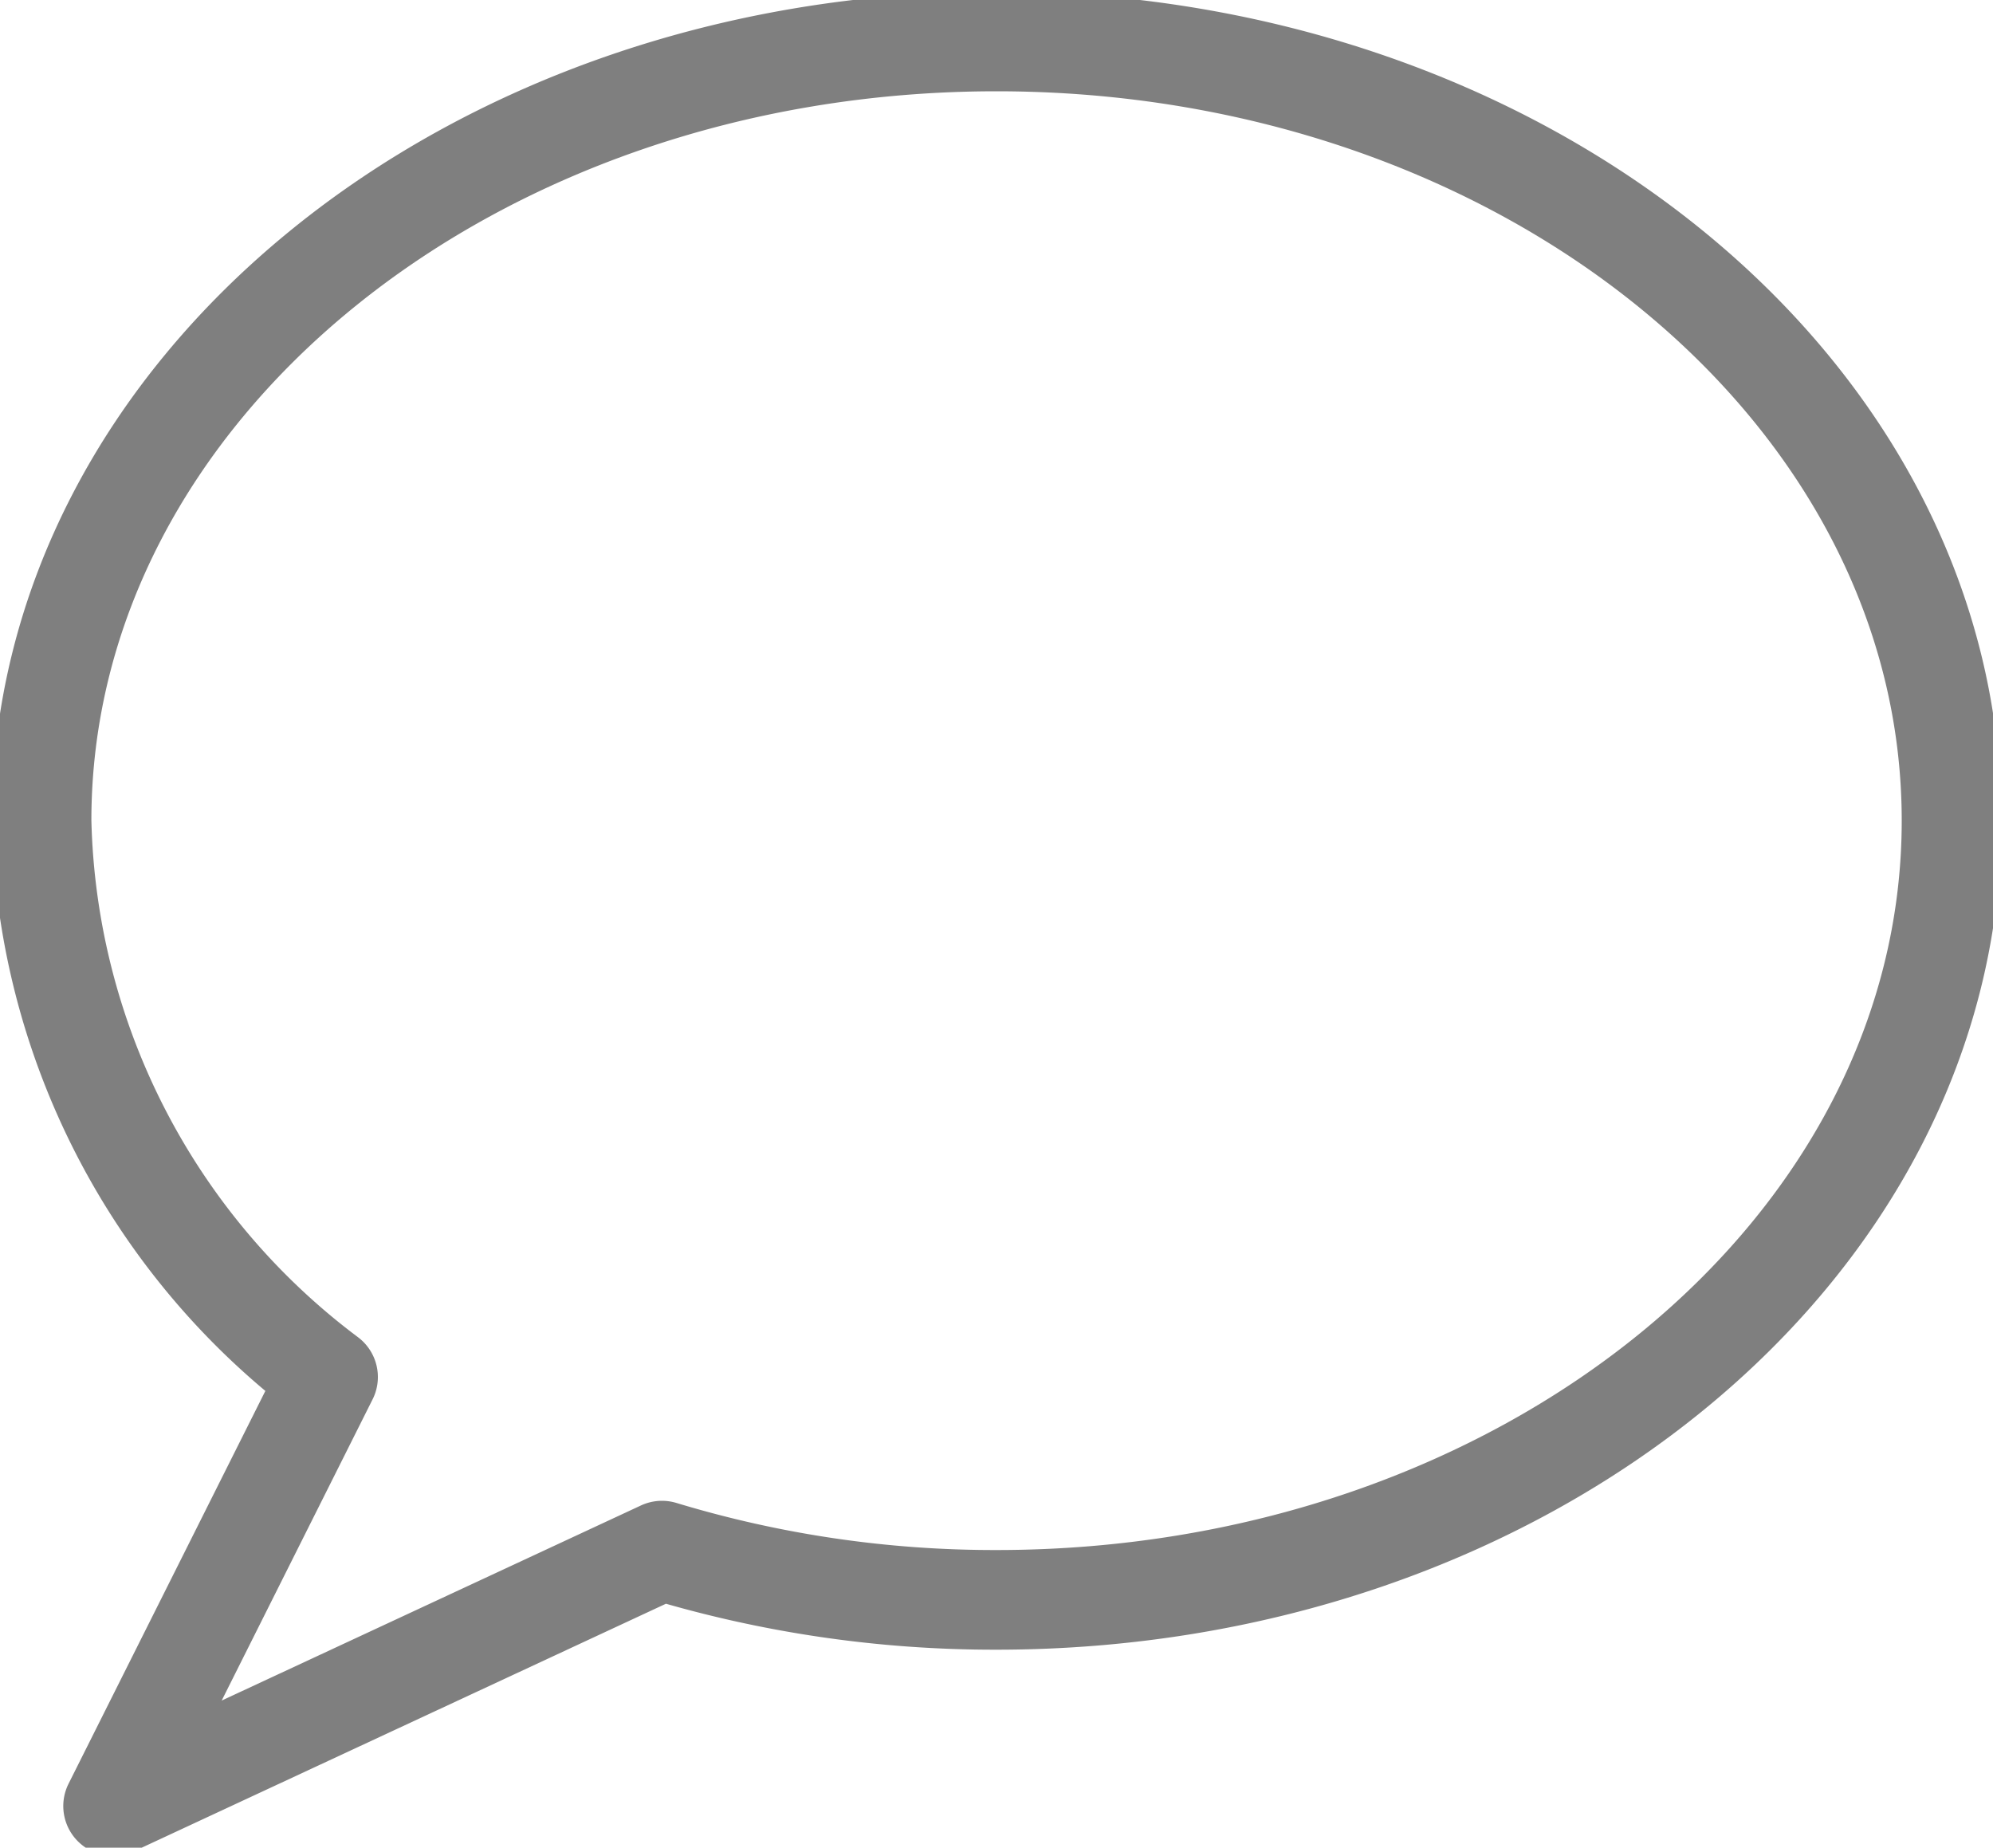 <svg id="Group_40375" data-name="Group 40375" xmlns="http://www.w3.org/2000/svg" xmlns:xlink="http://www.w3.org/1999/xlink" width="20" height="18.541" viewBox="0 0 20 18.541">
  <defs>
    <clipPath id="clip-path">
      <path id="Path_34385" data-name="Path 34385" d="M0-3.708H20V-22.249H0Z" transform="translate(0 22.249)" fill="none"/>
    </clipPath>
  </defs>
  <g id="Group_39728" data-name="Group 39728" clip-path="url(#clip-path)">
    <g id="Group_39727" data-name="Group 39727" transform="translate(0.417 0.416)">
      <path id="Path_34384" data-name="Path 34384" d="M-3.833-1.564c0,4.318-4.29,7.819-9.583,7.819a11.5,11.5,0,0,1-3.358-.494l-5.508,2.563,2.157-4.305A7.176,7.176,0,0,1-23-1.564c0-4.318,4.29-7.819,9.583-7.819S-3.833-5.882-3.833-1.564Z" transform="translate(23 9.383)" fill="none" stroke="#7f7f7f" stroke-linejoin="round" stroke-width="1"/>
    </g>
  </g>
</svg>
